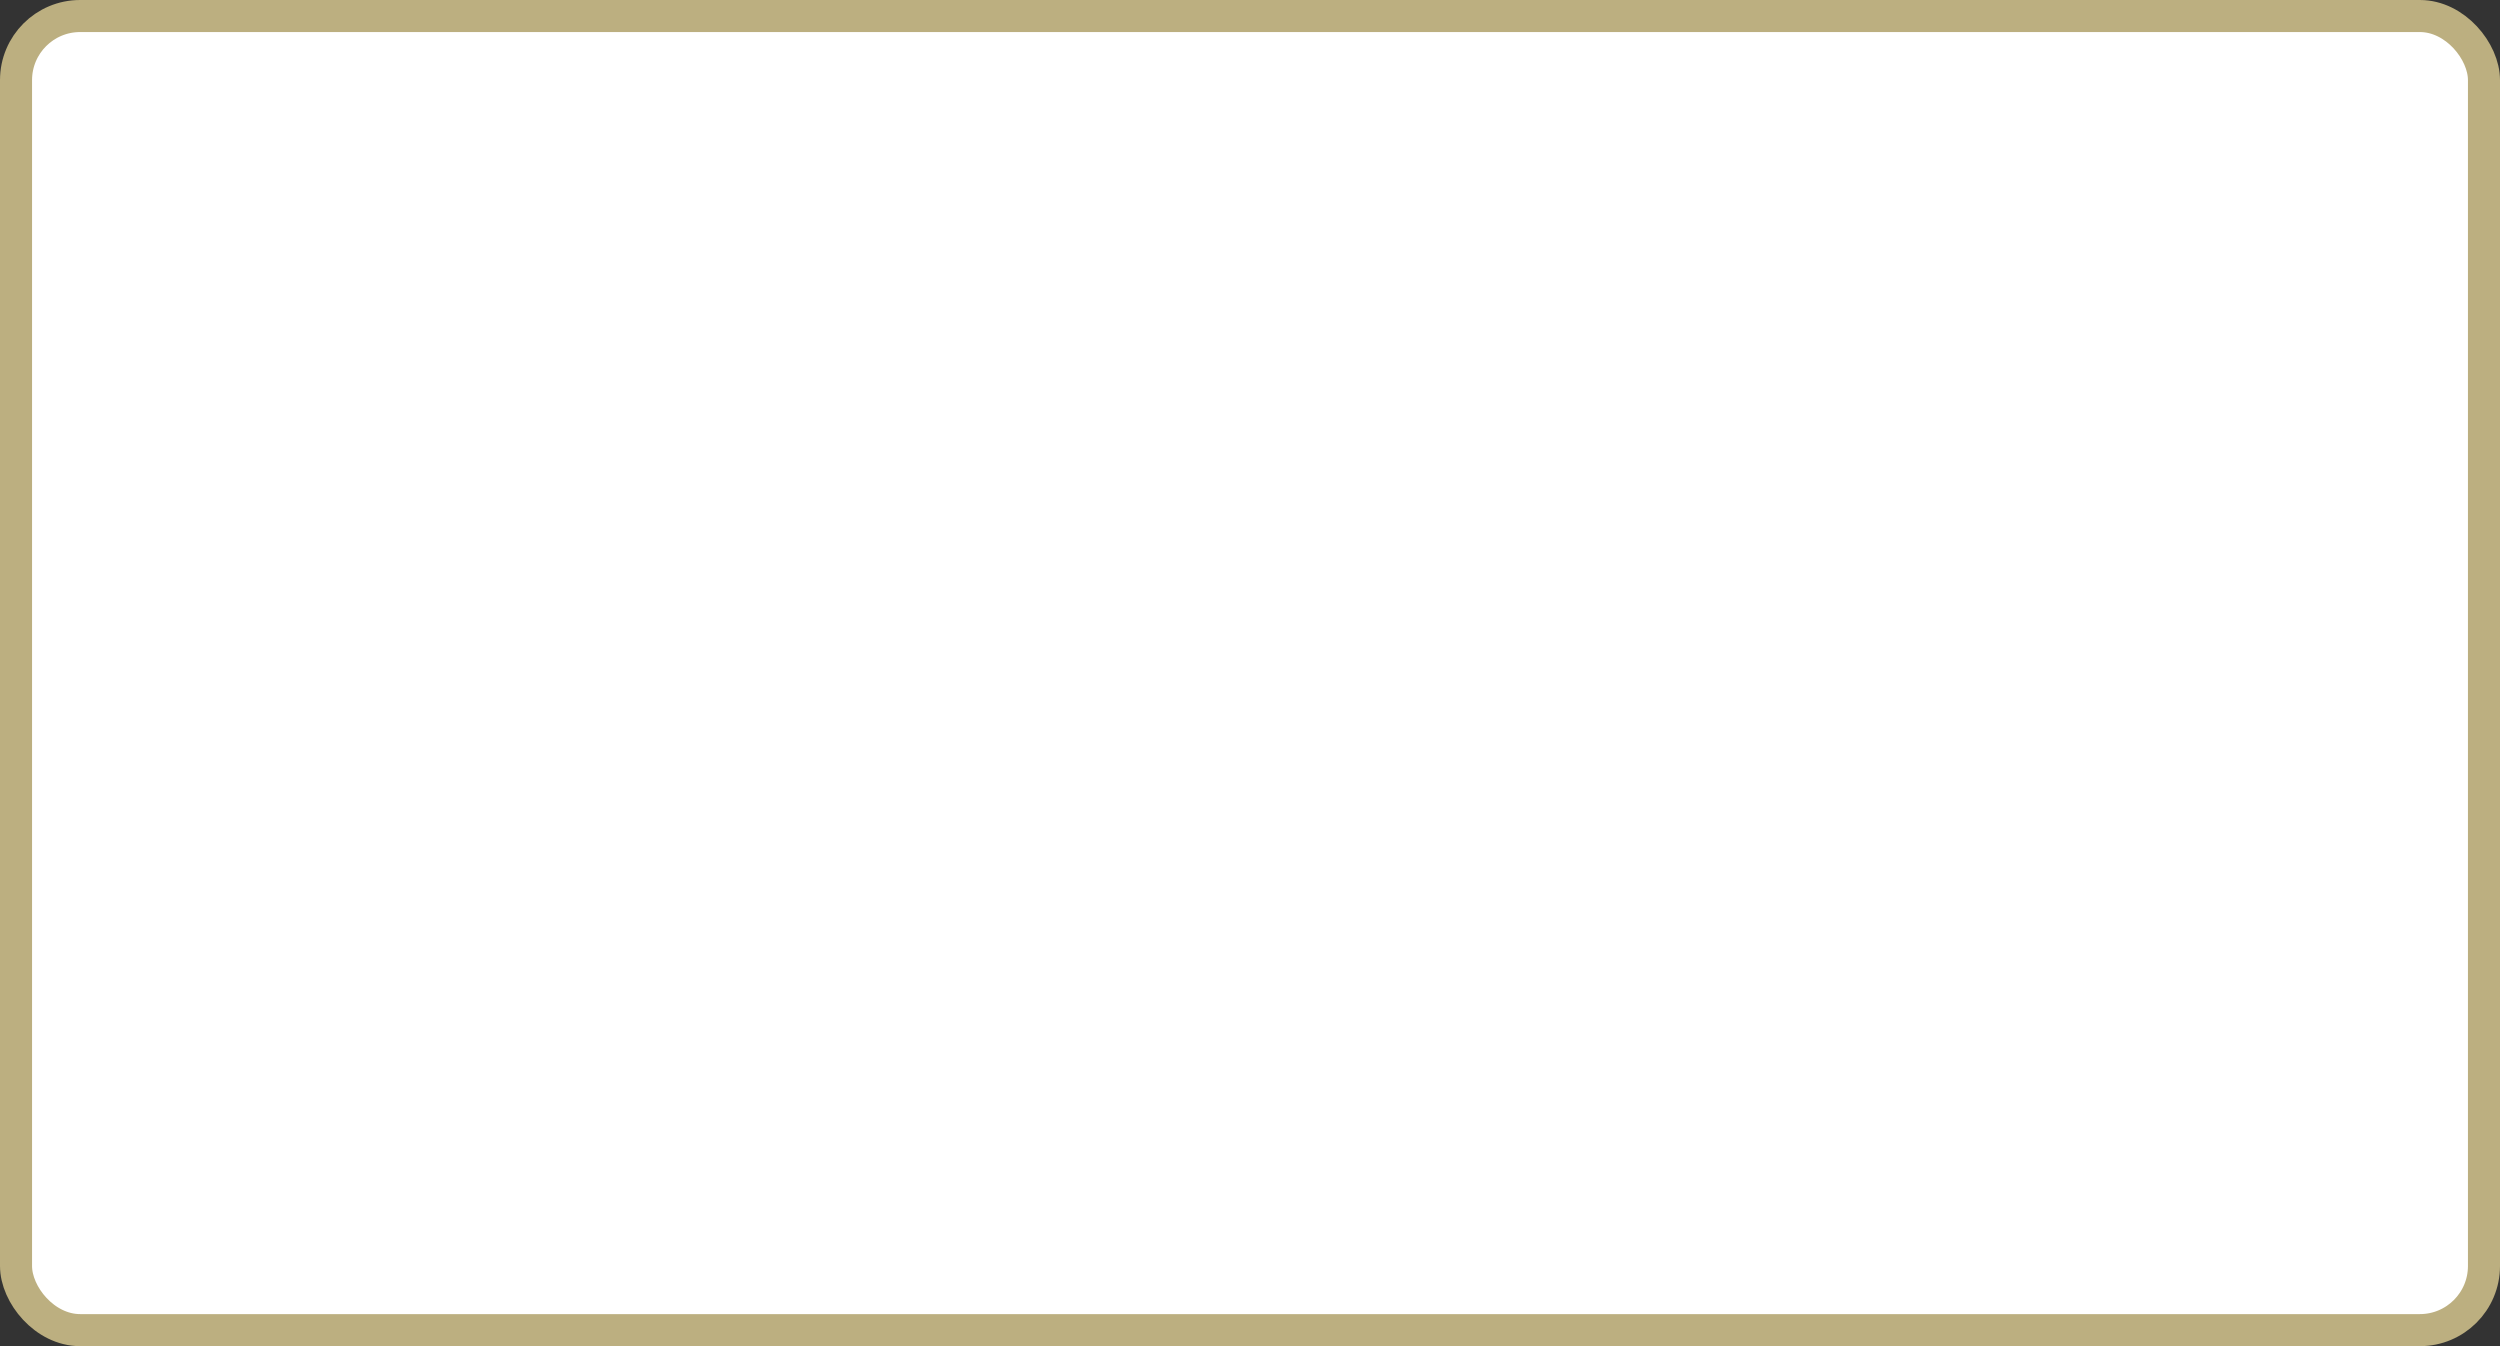 <?xml version='1.0' encoding='utf-8'?>
<svg xmlns="http://www.w3.org/2000/svg" width="100%" height="100%" viewBox="0 0 78.0 42.0">
  <rect x="0" y="0" width="78.0" height="42.0" fill="#333333" stroke="none"/>
  <rect x="0.5" y="0.5" width="77.0" height="41.0" rx="2" ry="2" id="shield" style="fill:#ffffff;stroke:#bcaf80;stroke-width:1;"/>
</svg>
